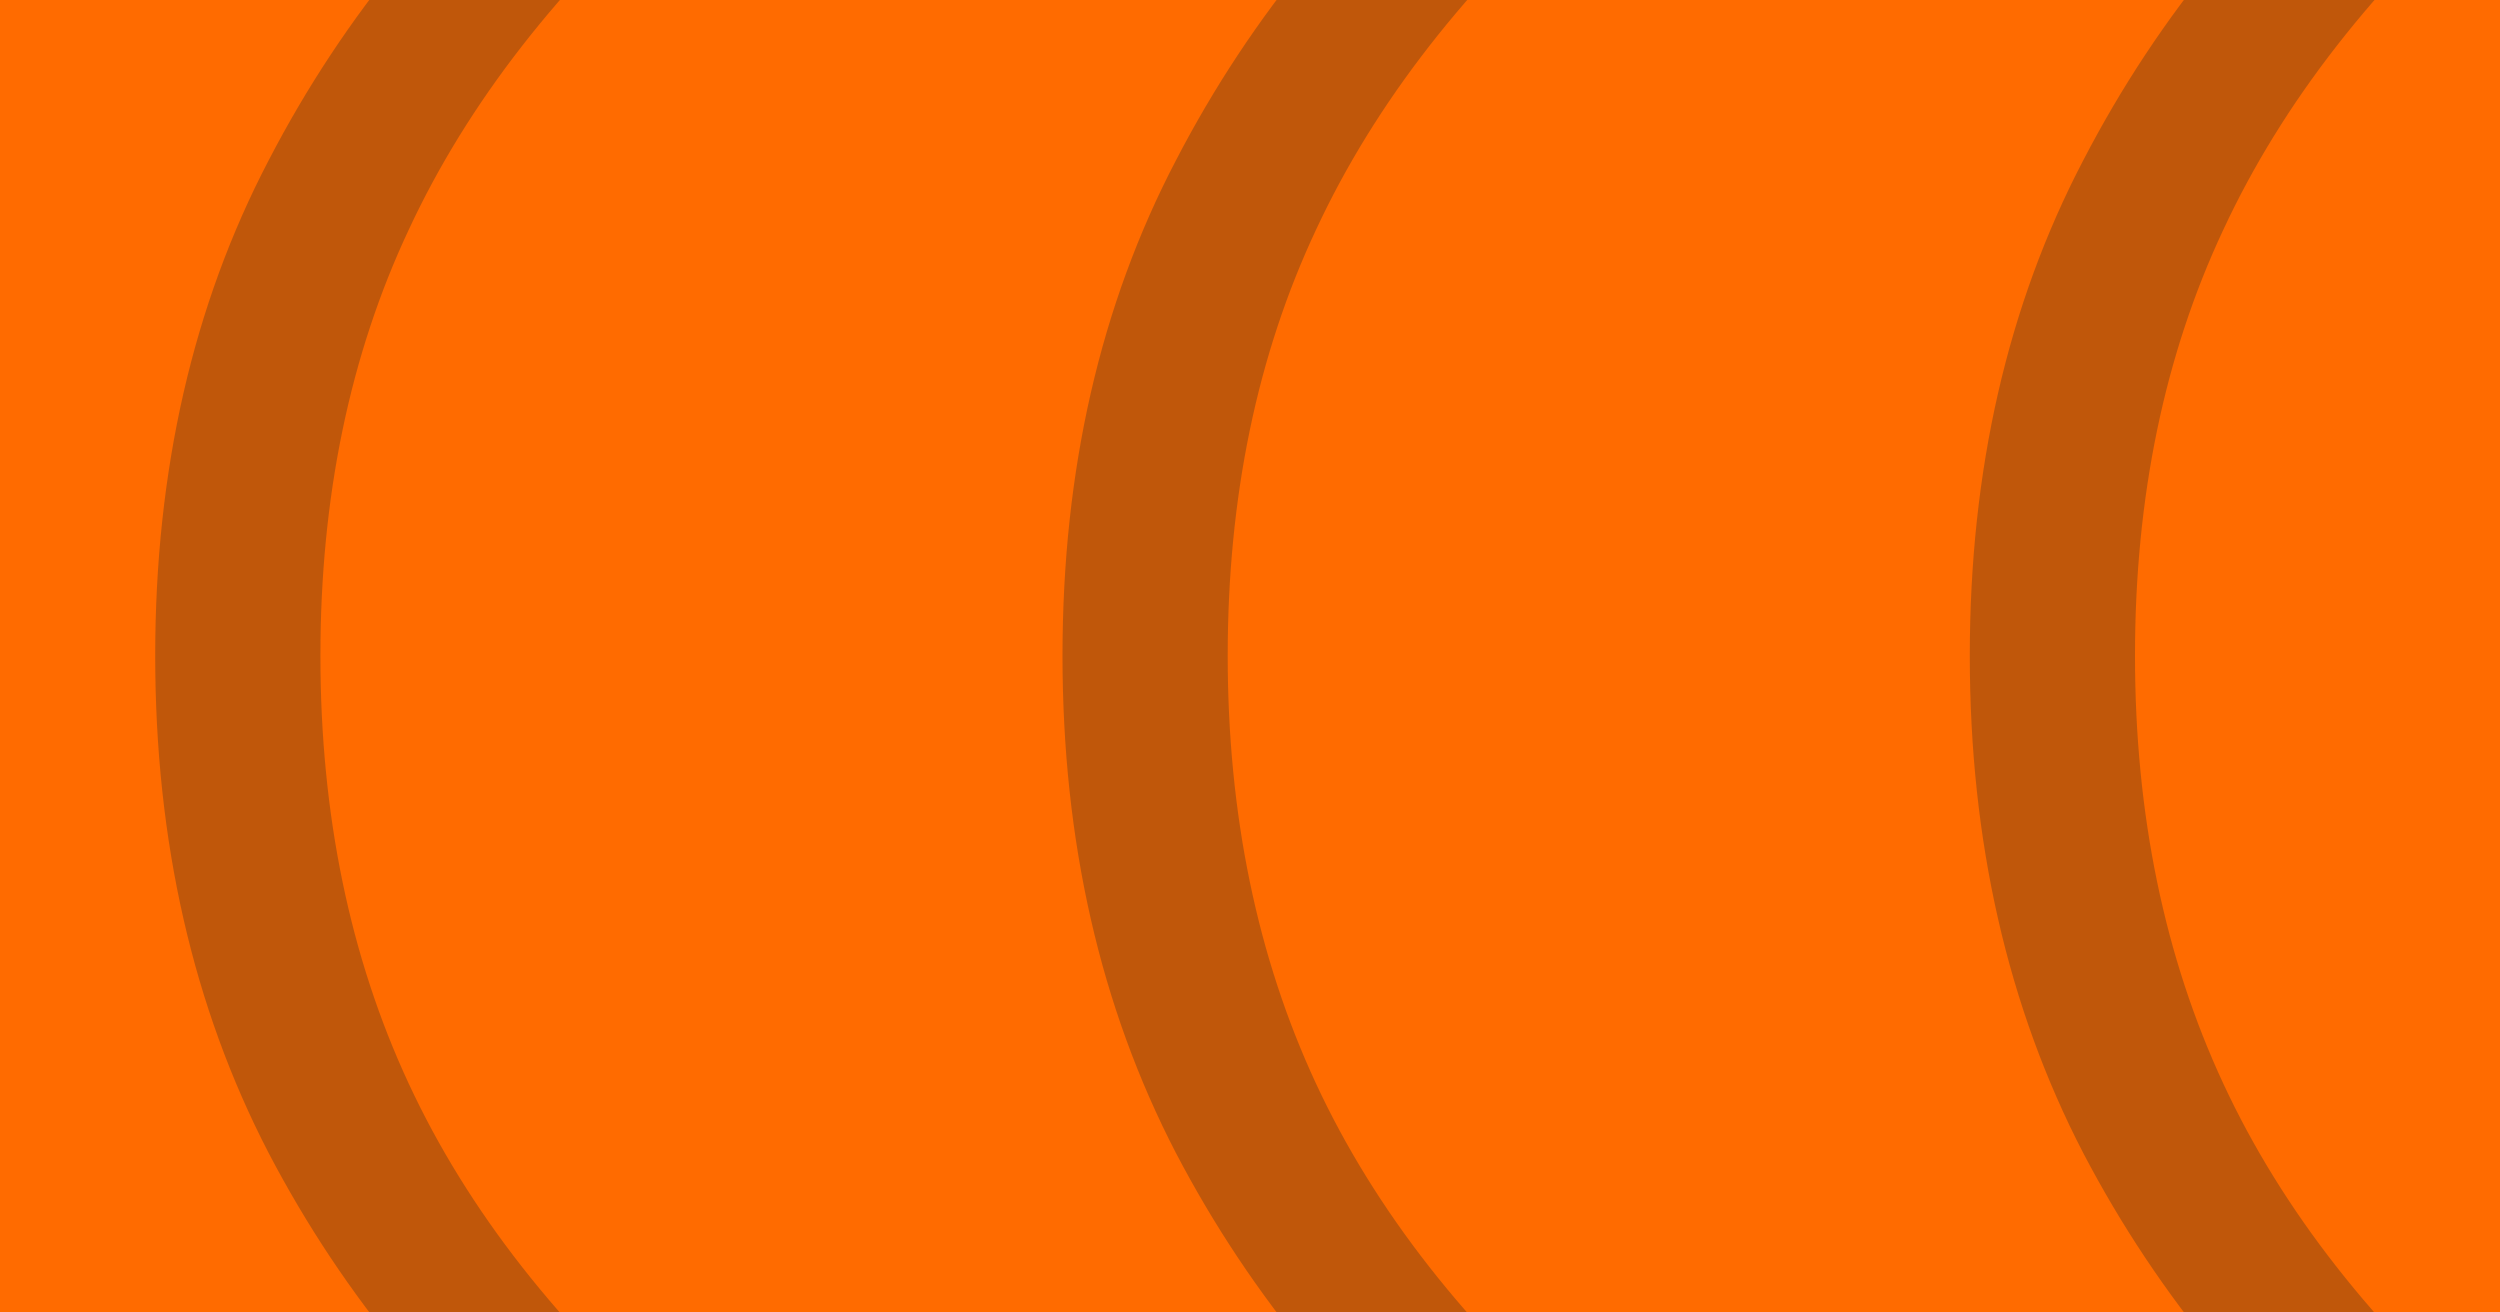 <svg width="2400" height="1260" viewBox="0 0 2400 1260" fill="none" xmlns="http://www.w3.org/2000/svg">
<g clip-path="url(#clip0_346_314)">
<rect width="2400" height="1260" fill="#FF6B00"/>
<path opacity="0.25" d="M556.569 1466C429.934 1365.28 330.347 1245.51 257.808 1106.71C185.269 966.68 149 807.609 149 629.5C149 451.391 185.269 292.935 257.808 154.132C330.347 14.101 429.934 -106.276 556.569 -207L658 -120.402C537.512 -14.765 448.99 98.857 392.435 220.463C335.879 340.84 307.601 477.186 307.601 629.5C307.601 781.814 335.879 918.774 392.435 1040.38C448.99 1161.99 537.512 1274.99 658 1379.4L556.569 1466Z" fill="#051C28"/>
<path opacity="0.25" d="M1427.57 1466C1300.93 1365.28 1201.35 1245.51 1128.81 1106.71C1056.27 966.68 1020 807.609 1020 629.5C1020 451.391 1056.27 292.935 1128.81 154.132C1201.35 14.101 1300.93 -106.276 1427.57 -207L1529 -120.402C1408.51 -14.765 1319.99 98.857 1263.43 220.463C1206.88 340.84 1178.6 477.186 1178.6 629.5C1178.6 781.814 1206.88 918.774 1263.43 1040.38C1319.99 1161.99 1408.51 1274.99 1529 1379.4L1427.57 1466Z" fill="#051C28"/>
<path opacity="0.25" d="M2298.57 1466C2171.93 1365.28 2072.35 1245.51 1999.81 1106.71C1927.27 966.68 1891 807.609 1891 629.5C1891 451.391 1927.27 292.935 1999.81 154.132C2072.35 14.101 2171.93 -106.276 2298.57 -207L2400 -120.402C2279.51 -14.765 2190.99 98.857 2134.43 220.463C2077.88 340.84 2049.6 477.186 2049.6 629.5C2049.6 781.814 2077.88 918.774 2134.43 1040.38C2190.99 1161.99 2279.51 1274.99 2400 1379.4L2298.57 1466Z" fill="#051C28"/>
</g>
<defs>
<clipPath id="clip0_346_314">
<rect width="2400" height="1260" fill="white"/>
</clipPath>
</defs>
</svg>
